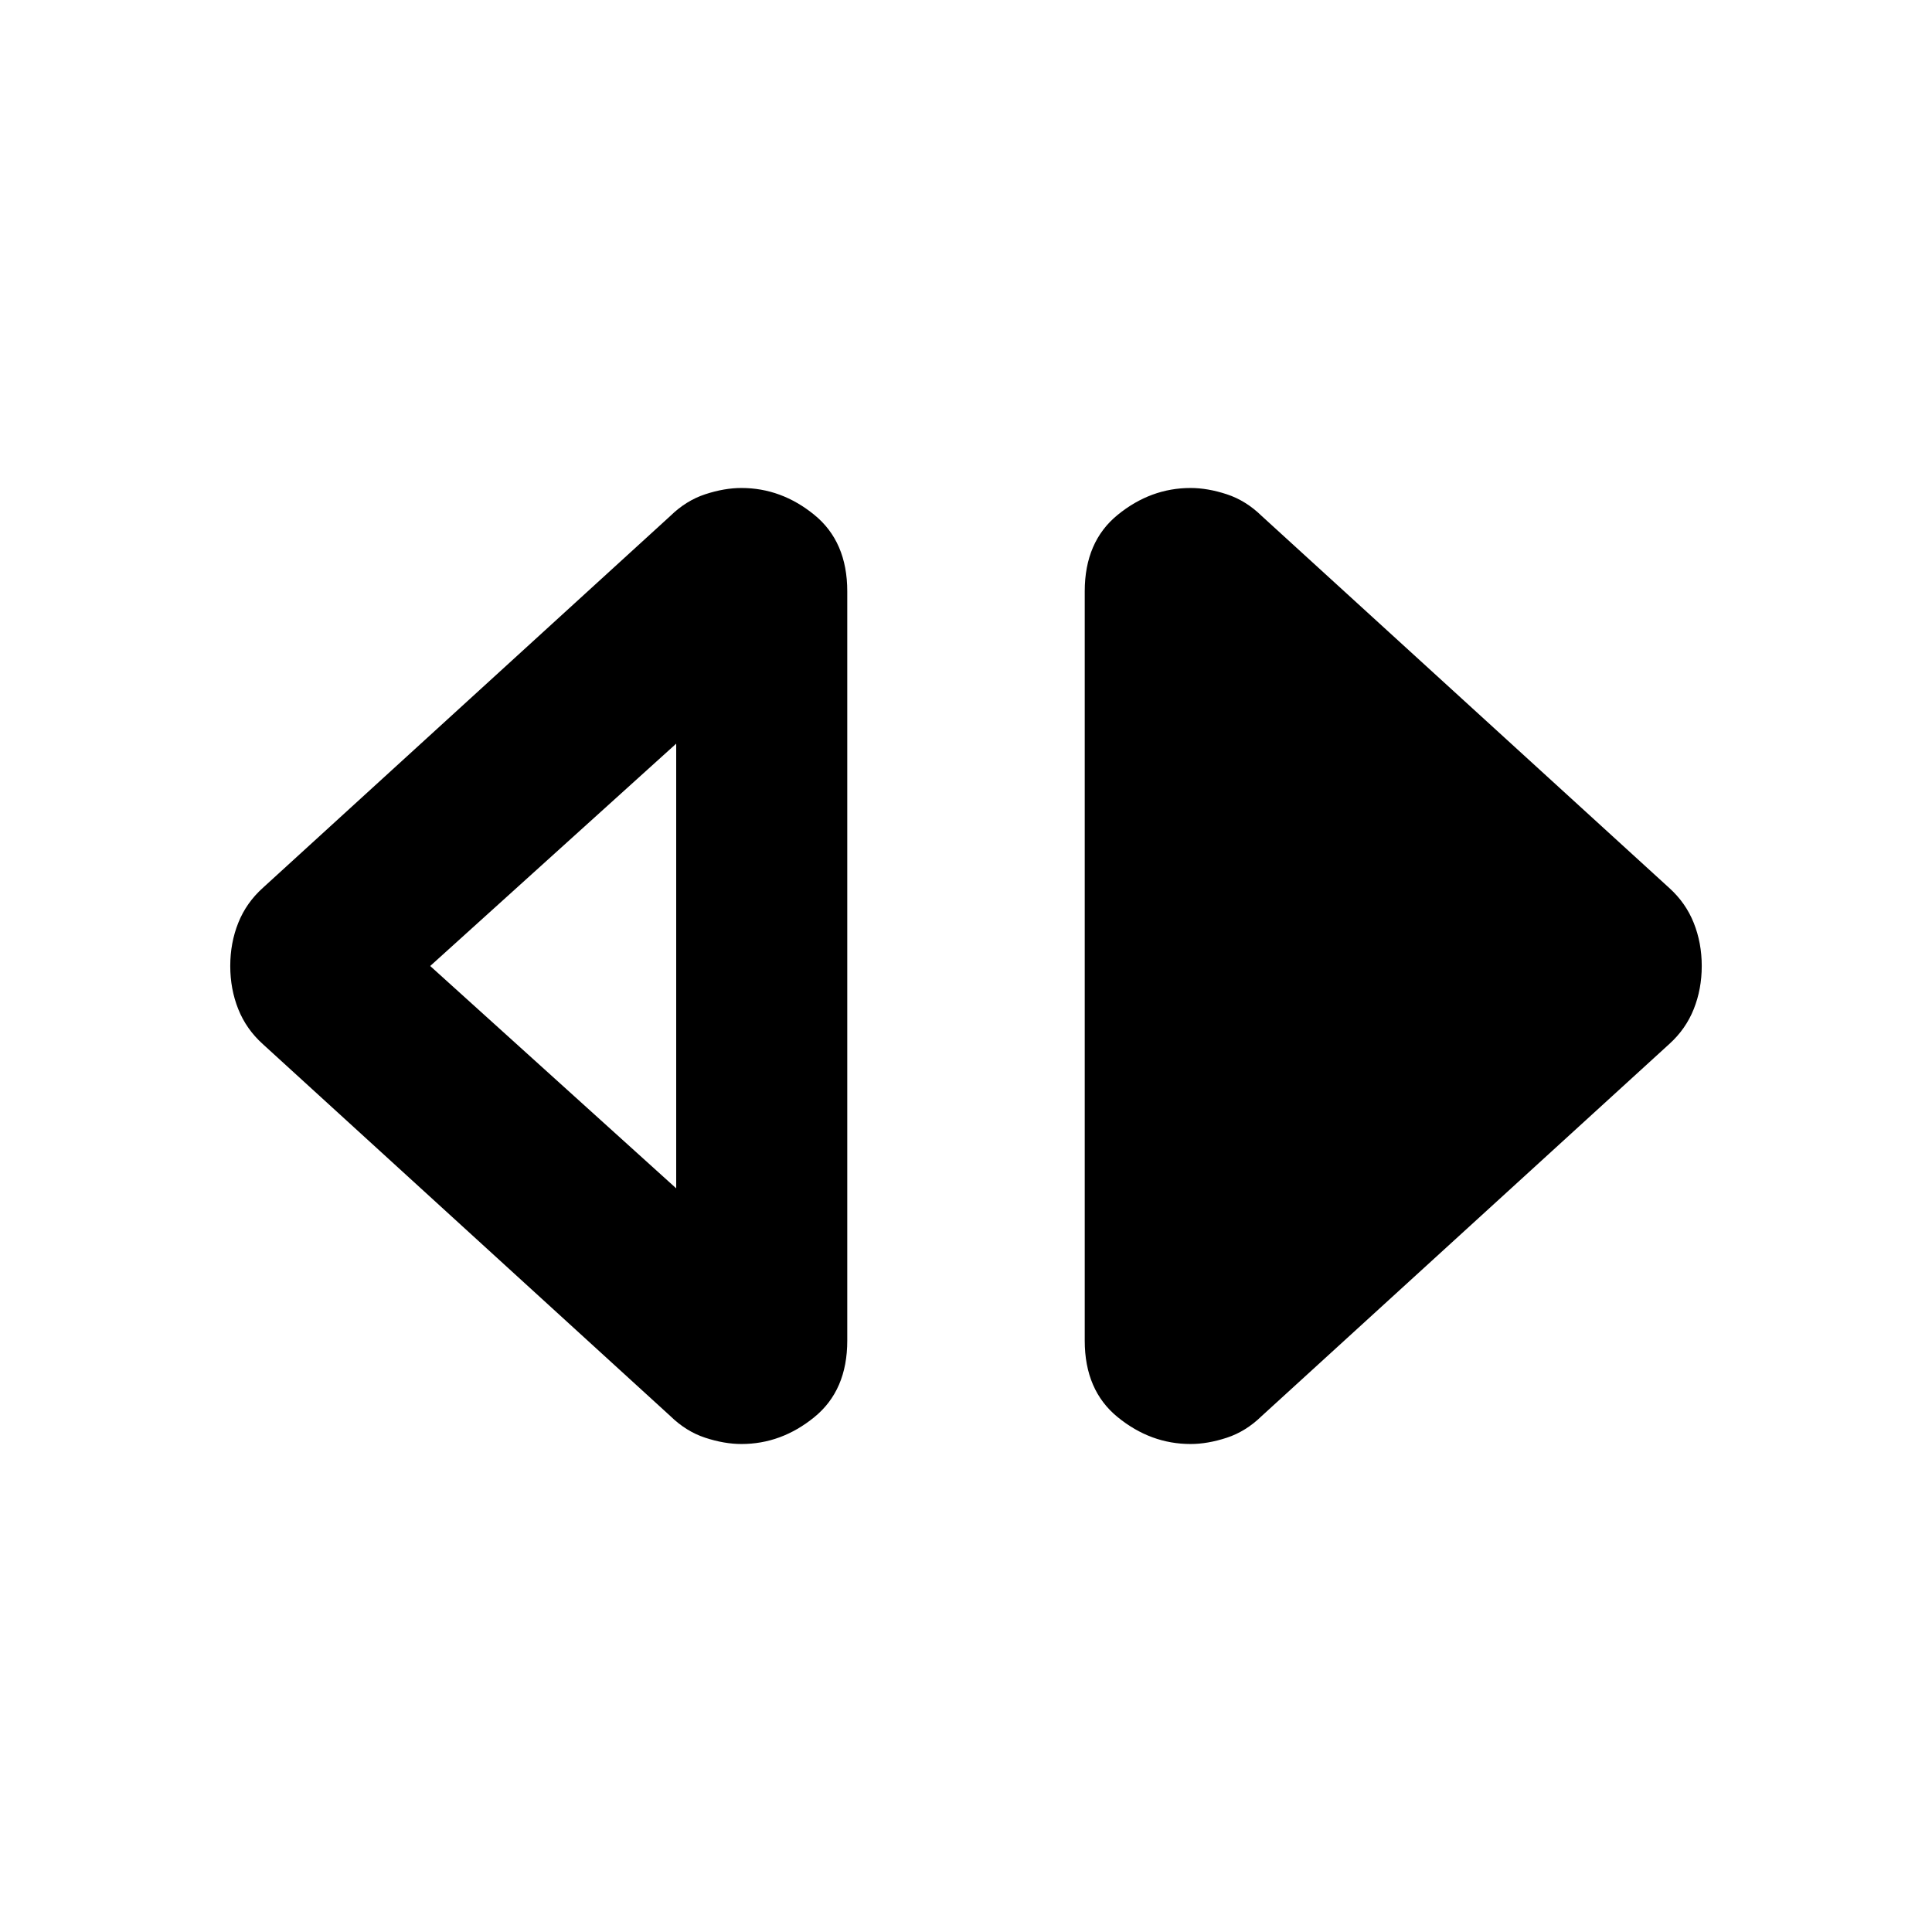 <svg xmlns="http://www.w3.org/2000/svg" height="20" viewBox="0 -960 960 960" width="20"><path d="M368.41-242.48q-8.48 0-17.99-3.12-9.52-3.12-17.4-10.83L130.56-441.22q-8.19-7.39-12.17-17.35-3.98-9.95-3.98-21.43t3.98-21.43q3.98-9.96 12.17-17.35l202.46-184.79q7.88-7.71 17.4-10.83 9.51-3.12 17.99-3.12 19.84 0 36.21 13.34Q421-690.85 421-666.17v372.34q0 24.68-16.38 38.01-16.37 13.34-36.21 13.34ZM336-369.52v-220.96L213.76-480 336-369.52Zm255.59 127.04q-19.84 0-36.21-13.34Q539-269.15 539-293.83v-372.34q0-24.68 16.38-38.01 16.37-13.34 36.21-13.34 8.48 0 17.99 3.12 9.52 3.12 17.4 10.83l202.46 184.79q8.19 7.39 12.17 17.35 3.98 9.95 3.98 21.43t-3.98 21.43q-3.98 9.96-12.17 17.35L626.98-256.43q-7.88 7.71-17.4 10.83-9.51 3.12-17.99 3.12Z"/></svg>